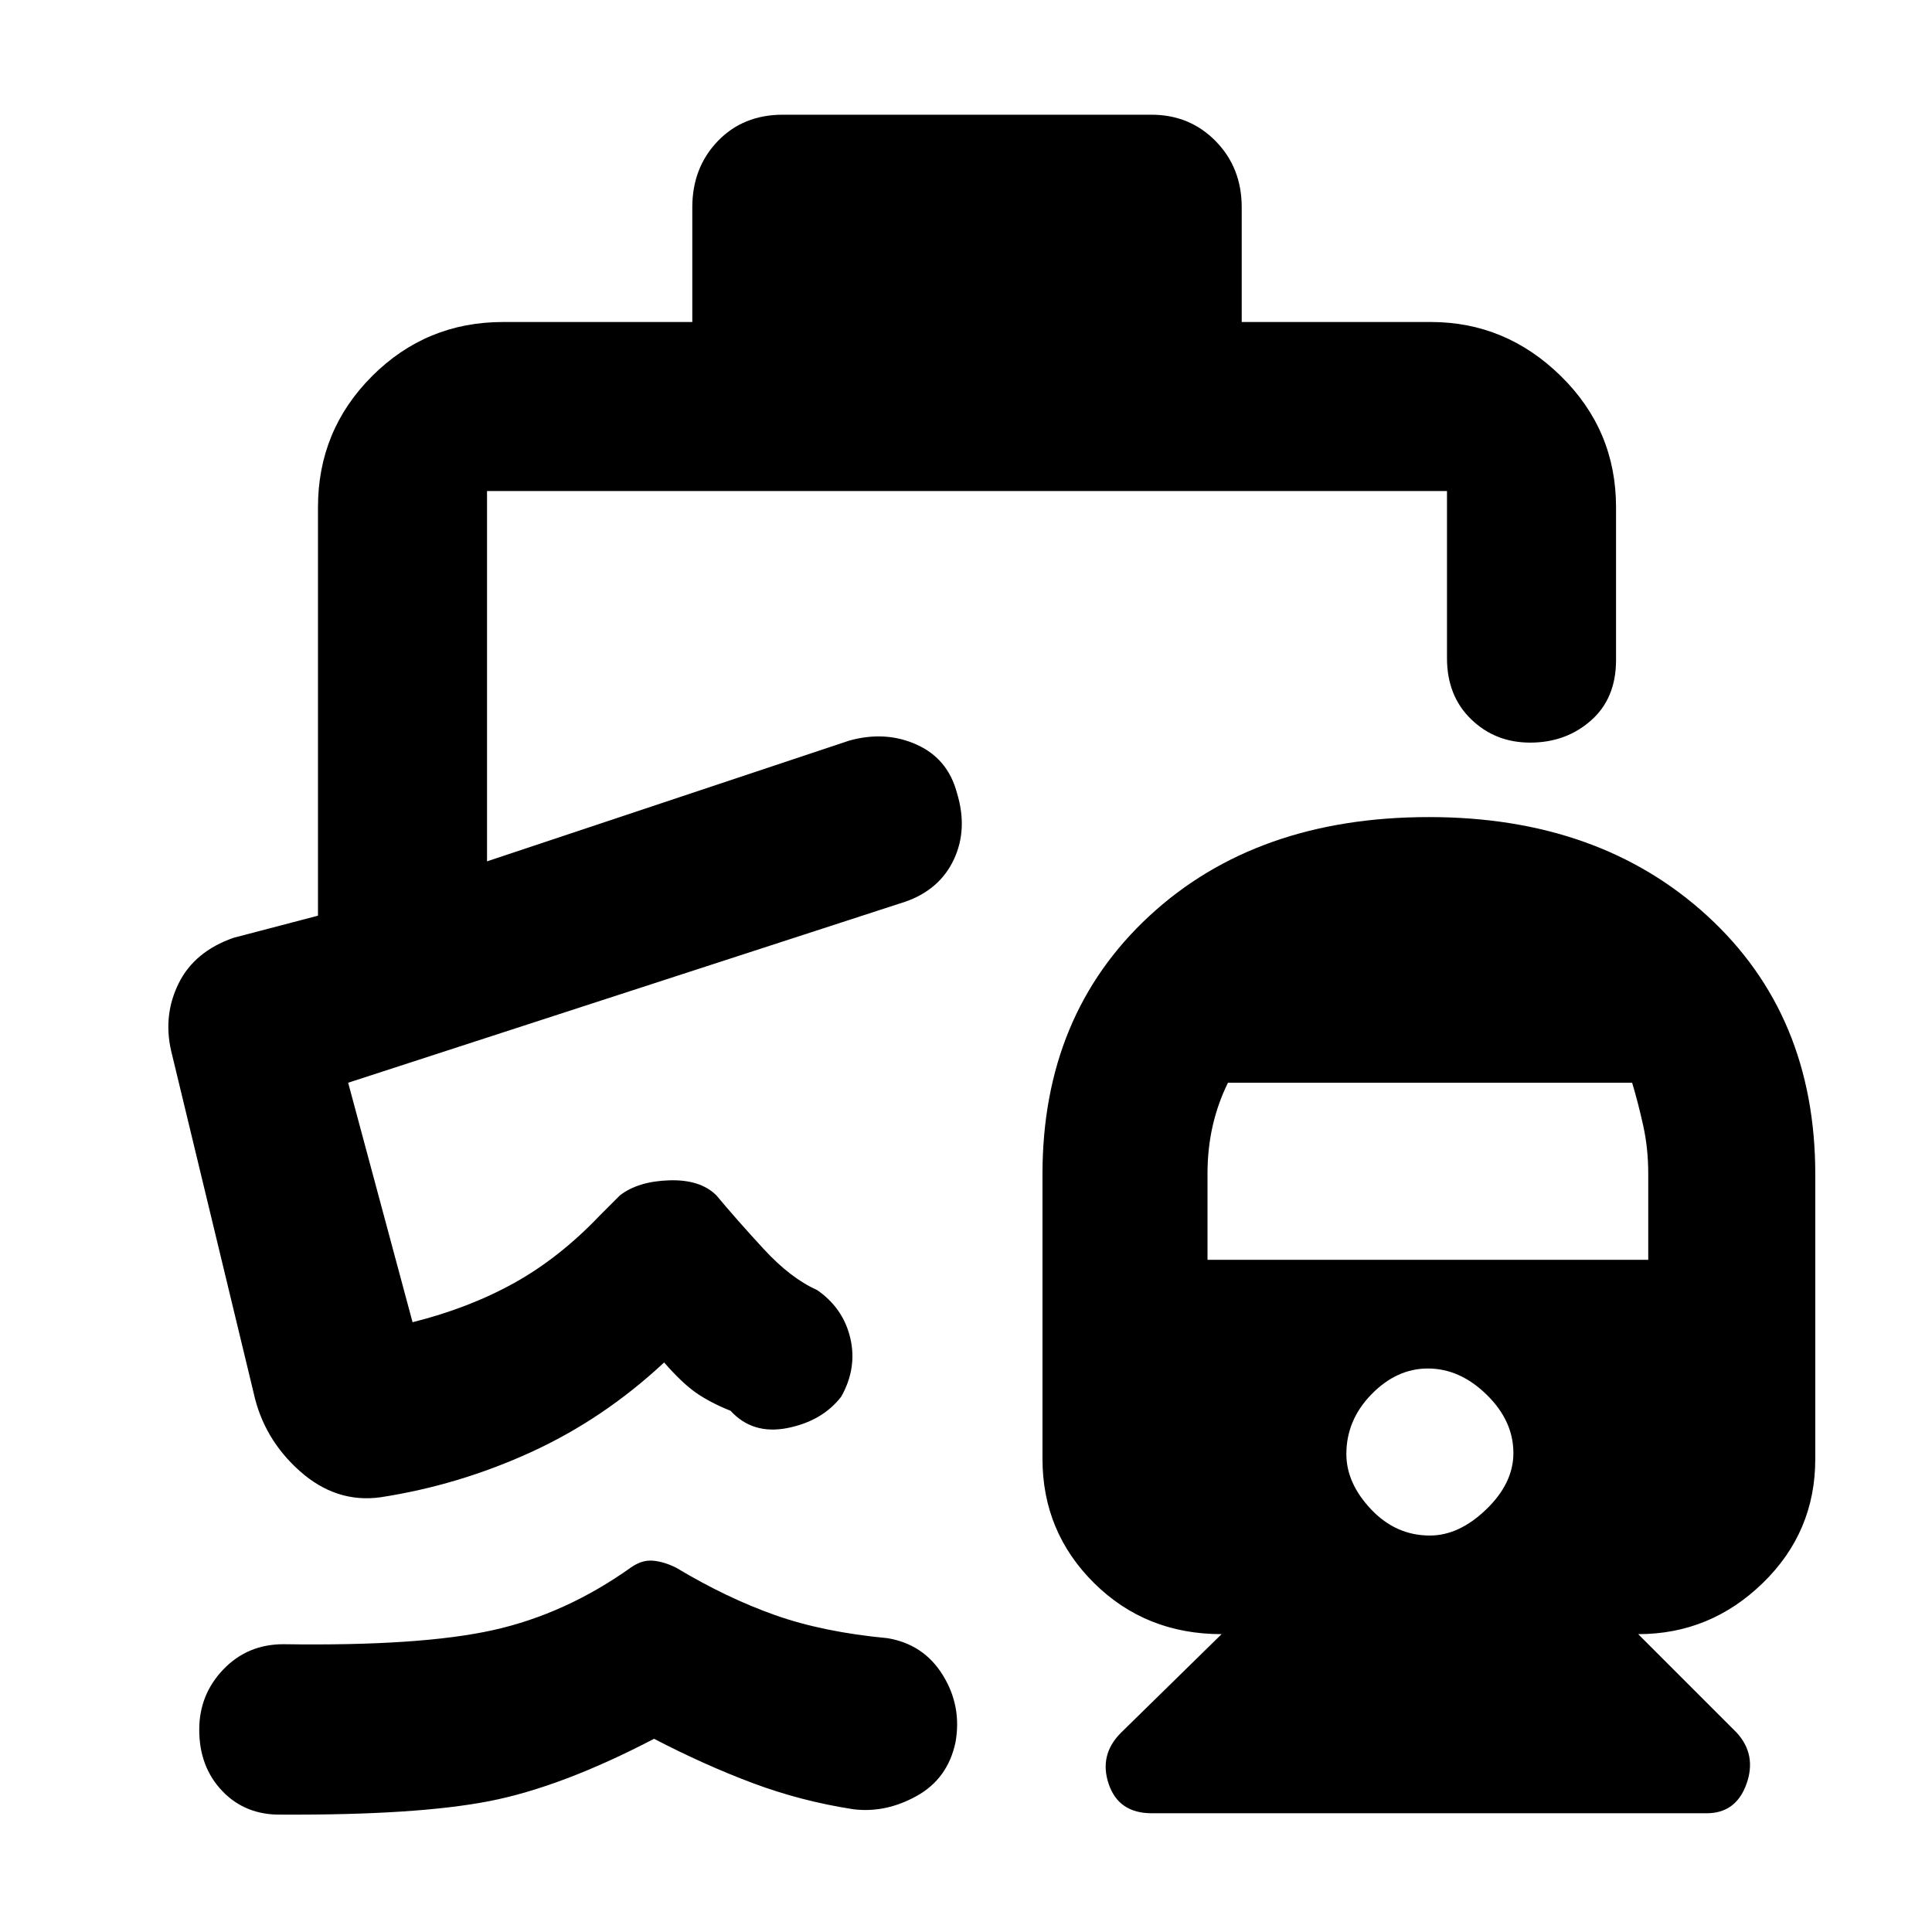 <svg xmlns="http://www.w3.org/2000/svg" height="48" viewBox="0 -960 960 960" width="48"><path d="M710.08-554q84.7 0 138.31 49.13Q902-455.73 902-376.5V-235q0 36.29-26.12 61.64Q849.76-148 814-148l49 49q10 11 4.79 25.5T848-59H572.35q-16.52 0-21.43-14.5Q546-88 557-99l50-49q-37.76 0-63.38-25.41Q518-198.81 518-235.17v-141.34q0-79.16 53.08-128.33 53.07-49.16 139-49.16Zm.42 357q14.5 0 28-13t13.5-28q0-16-13.3-29t-29.2-13q-15.5 0-28 12.8T669-237.5q0 14.5 12.3 27.5t29.2 13ZM600-334h219v-42.83q0-12.58-2.5-23.87Q814-412 811-422H610.17q-5.08 10.33-7.63 21.58-2.54 11.25-2.54 23.77V-334ZM389-903h183.11q19.09 0 31.99 13.17Q617-876.65 617-857v57h94q37.21 0 64.61 26.89Q803-746.21 803-708v76q0 19.03-12.45 30.01Q778.1-591 760.32-591q-17.35 0-29.33-11.61Q719-614.22 719-633v-83H242v184l180-60q18-5 33.5 2t20 24q5.5 18-1.5 33t-24 21l-277 90 32 119q28-7 50.5-19.5T298-356l10-10q9-7 24.5-7.5T356-366q10 12 23.45 26.6Q392.91-324.8 406-319q13 9 16.5 23.87Q426-280.26 418-266q-9.44 12.15-26.72 15.58Q374-247 363-259q-10-4-17-8.84-7-4.85-16-15.16-30 28-66 44.5T189-216q-22 3-40-13t-23-39L85-438q-4-17.73 3.82-33.47Q96.64-487.21 116-494l42-11v-202.93q0-38.28 26.89-65.18Q211.79-800 250-800h94v-57q0-19.65 12.61-32.83Q369.23-903 389-903ZM139.8-58.33Q122-58 110.5-70T99-100.5q0-17.5 12-30t29.86-12.5Q209-142 245-150t68.53-31.14Q319-185 324.5-184.5q5.5.5 11.5 3.5 25 15 49 23.5t56 11.5q18 3 27.5 18.39t6.28 33.38q-3.86 18.1-19.32 26.66Q440-59 424-61q-26-4-50-13t-49-22q-46 24-82 31t-103.2 6.67ZM450-512Z"/></svg>